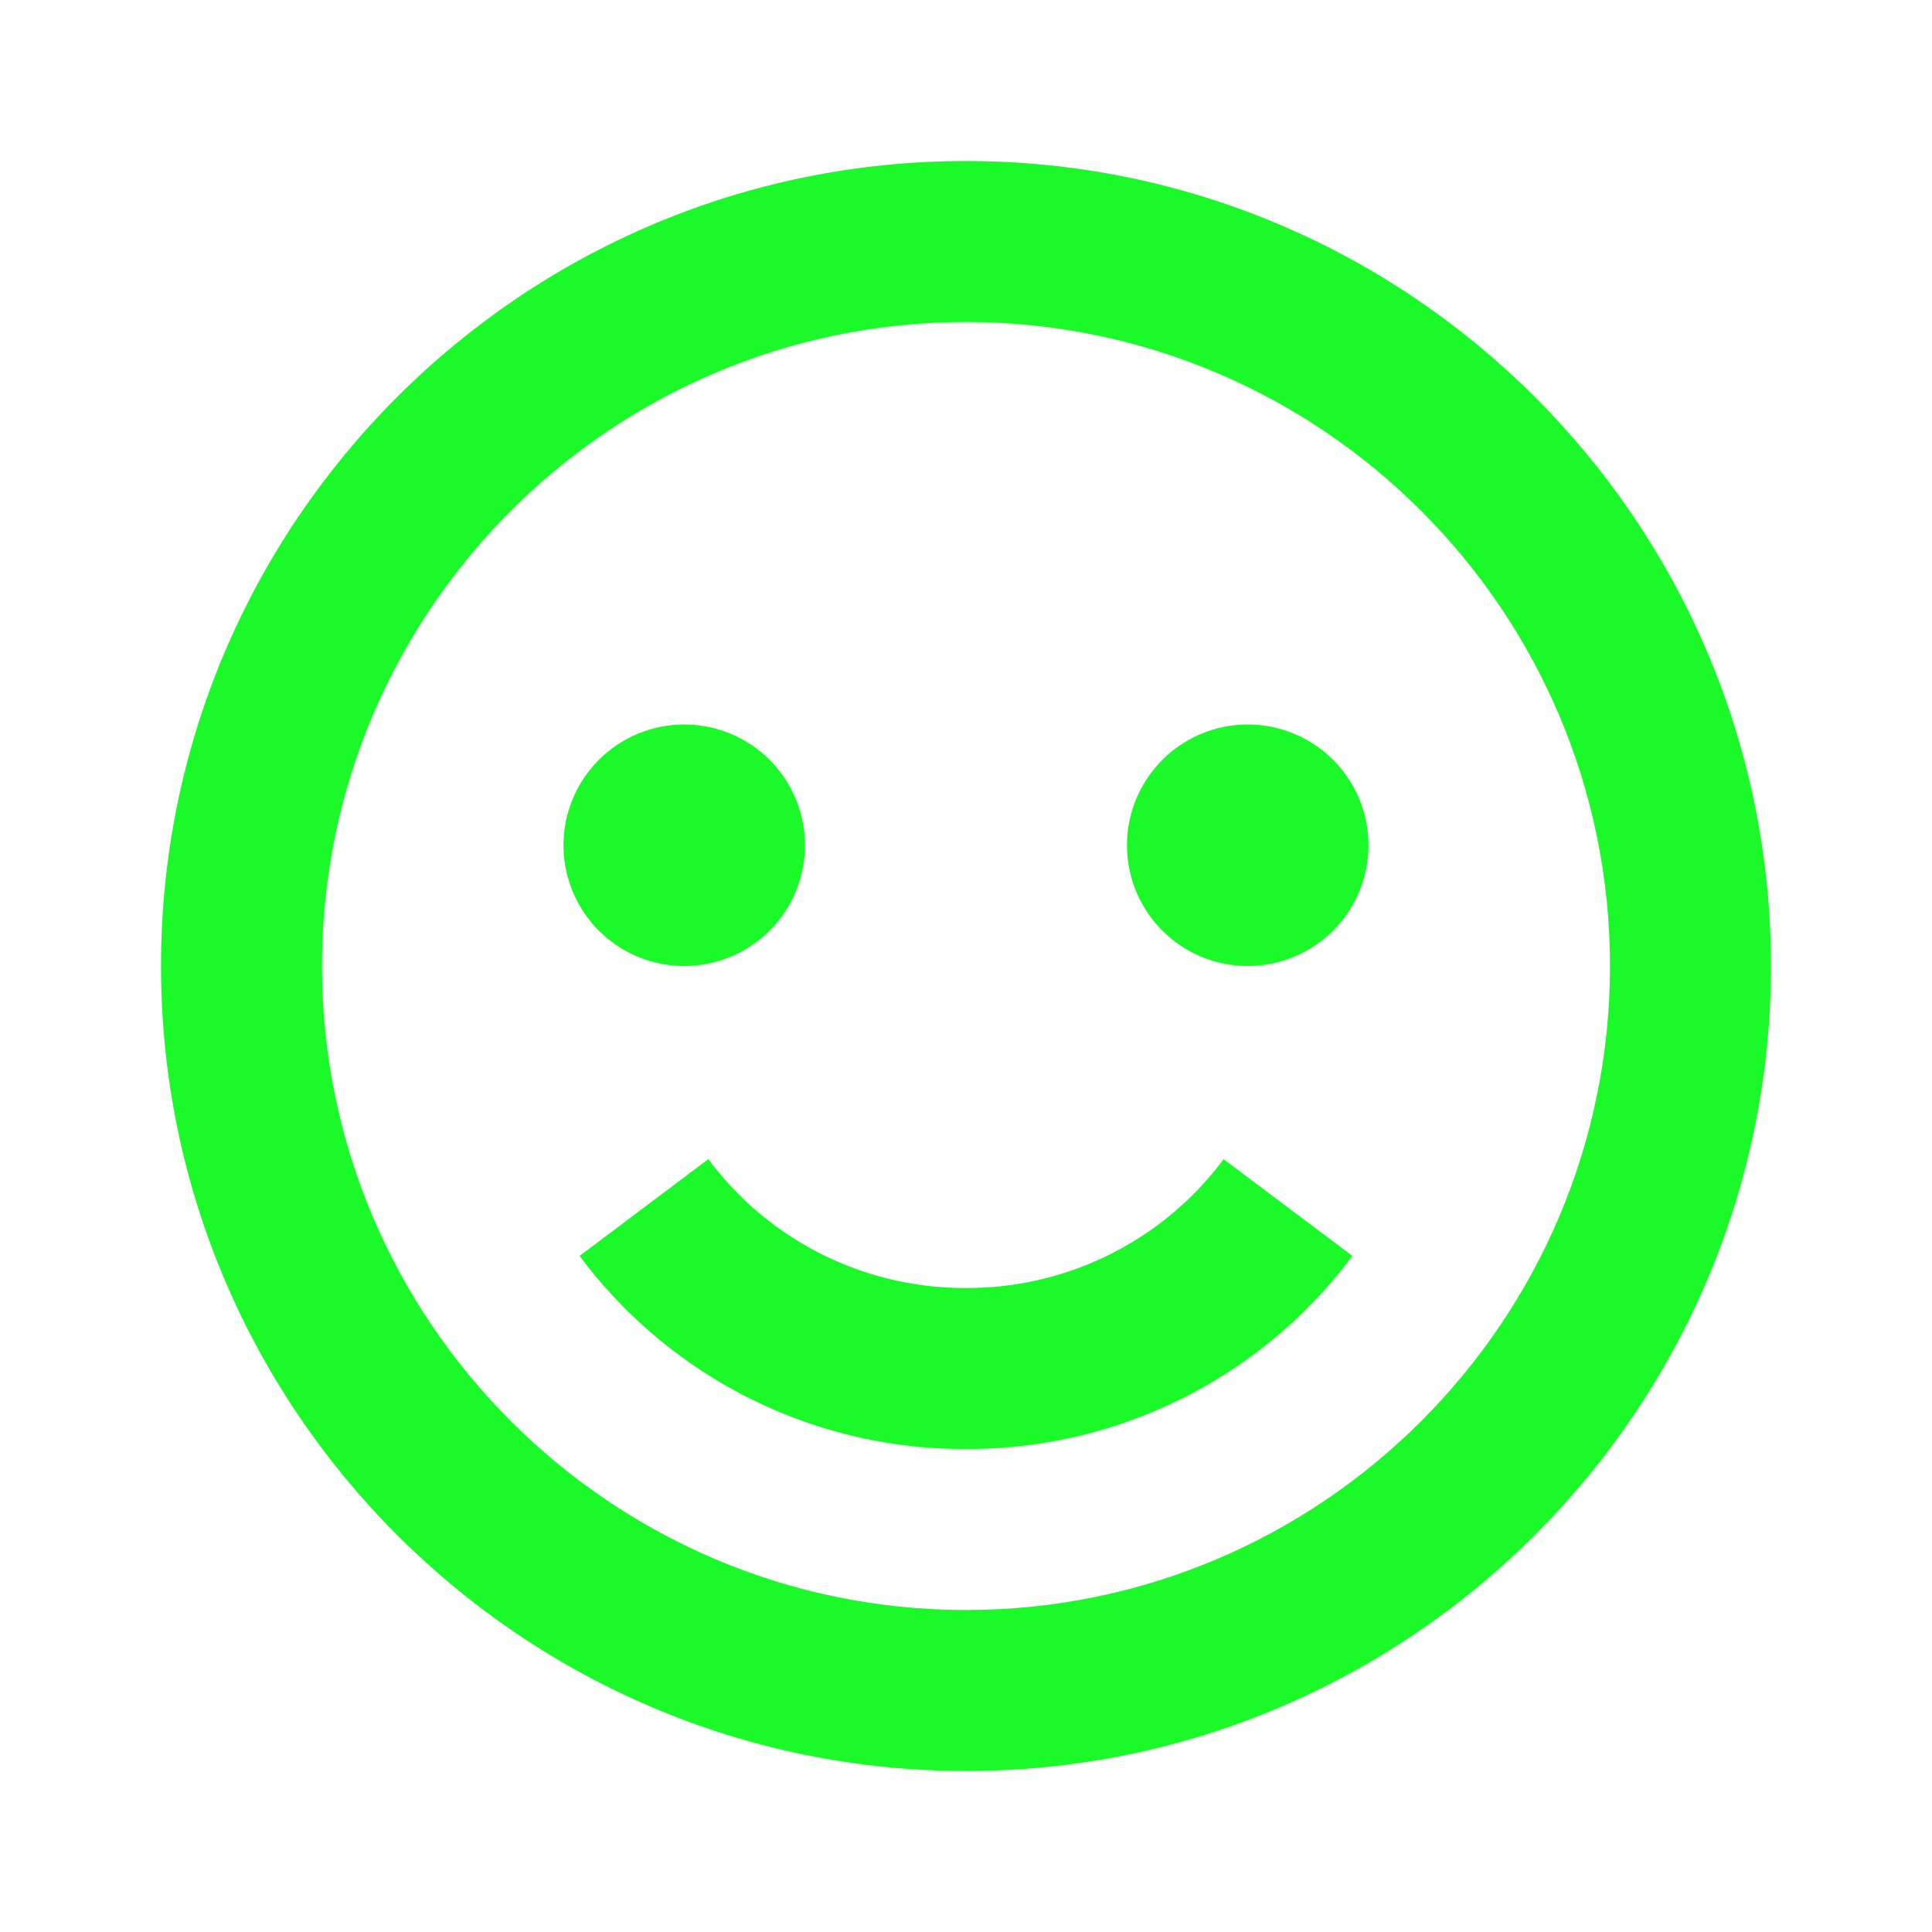 <?xml version="1.0" standalone="no"?><!DOCTYPE svg PUBLIC "-//W3C//DTD SVG 1.1//EN" "http://www.w3.org/Graphics/SVG/1.1/DTD/svg11.dtd"><svg t="1531108753139" class="icon" style="" viewBox="0 0 1024 1024" version="1.1" xmlns="http://www.w3.org/2000/svg" p-id="5800" xmlns:xlink="http://www.w3.org/1999/xlink" width="200" height="200"><defs><style type="text/css"></style></defs><path d="M362.667 448m-64 0a64 64 0 1 0 128 0 64 64 0 1 0-128 0Z" fill="#1afa29" p-id="5801"></path><path d="M661.333 448m-64 0a64 64 0 1 0 128 0 64 64 0 1 0-128 0Z" fill="#1afa29" p-id="5802"></path><path d="M512 85.333C276.736 85.333 85.333 276.736 85.333 512s191.403 426.667 426.667 426.667 426.667-191.403 426.667-426.667S747.264 85.333 512 85.333z m0 768c-188.203 0-341.333-153.131-341.333-341.333s153.131-341.333 341.333-341.333 341.333 153.131 341.333 341.333-153.131 341.333-341.333 341.333z" fill="#1afa29" p-id="5803"></path><path d="M512 682.667a169.387 169.387 0 0 1-136.576-68.309L307.2 665.643A254.037 254.037 0 0 0 512 768a254.165 254.165 0 0 0 204.8-102.357L648.533 614.4A169.387 169.387 0 0 1 512 682.667z" fill="#1afa29" p-id="5804"></path></svg>